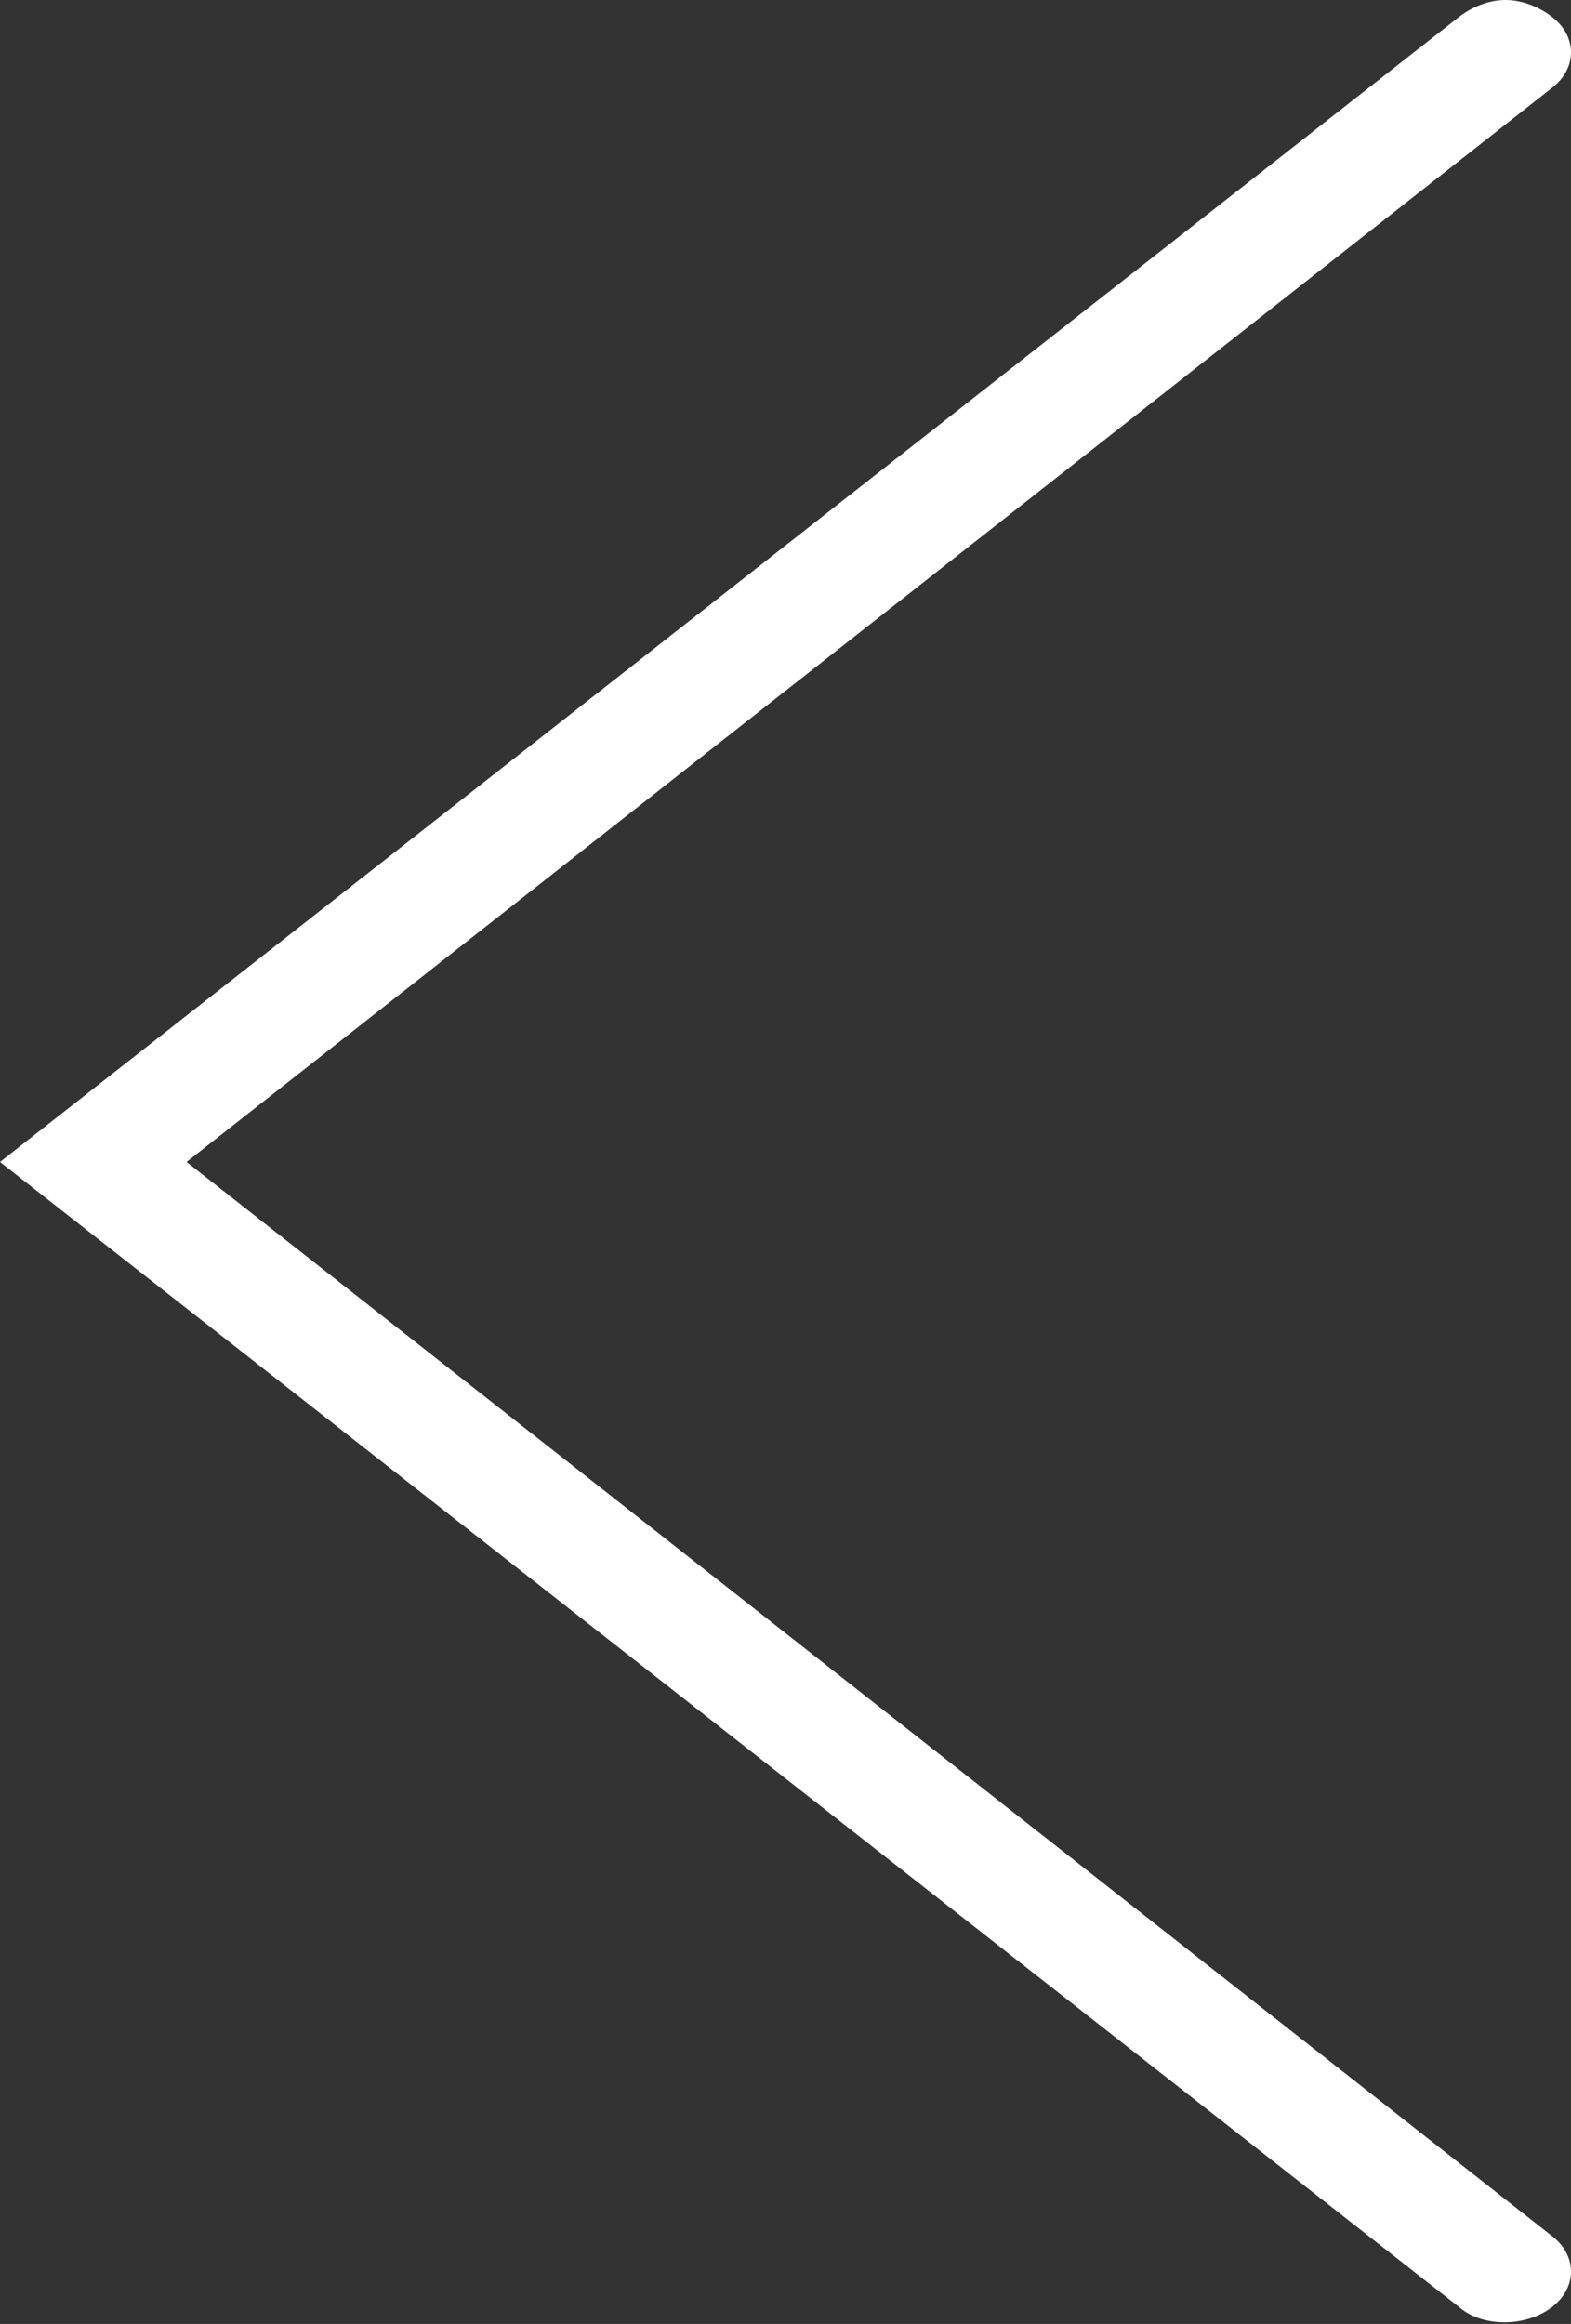 <?xml version="1.0" encoding="utf-8"?>
<!-- Generator: Adobe Illustrator 21.1.0, SVG Export Plug-In . SVG Version: 6.00 Build 0)  -->
<svg version="1.1" id="Layer_1" xmlns="http://www.w3.org/2000/svg" xmlns:xlink="http://www.w3.org/1999/xlink" x="0px" y="0px"
	 viewBox="0 0 48 71" style="enable-background:new 0 0 48 71;" xml:space="preserve">
<rect x="0" y="0" width="48" height="71" fill="#333333" stroke="none"/>
<style type="text/css">
	.st0{fill:#FFFFFF;}
</style>
<path class="st0" d="M0,35.5l44.6-35C45,0.2,45.5,0,46,0s1,0.2,1.4,0.5c0.8,0.6,0.8,1.6,0,2.2L5.7,35.5l41.7,32.8
	c0.8,0.6,0.8,1.6,0,2.2s-2.1,0.6-2.8,0L0,35.5z"/>
</svg>
